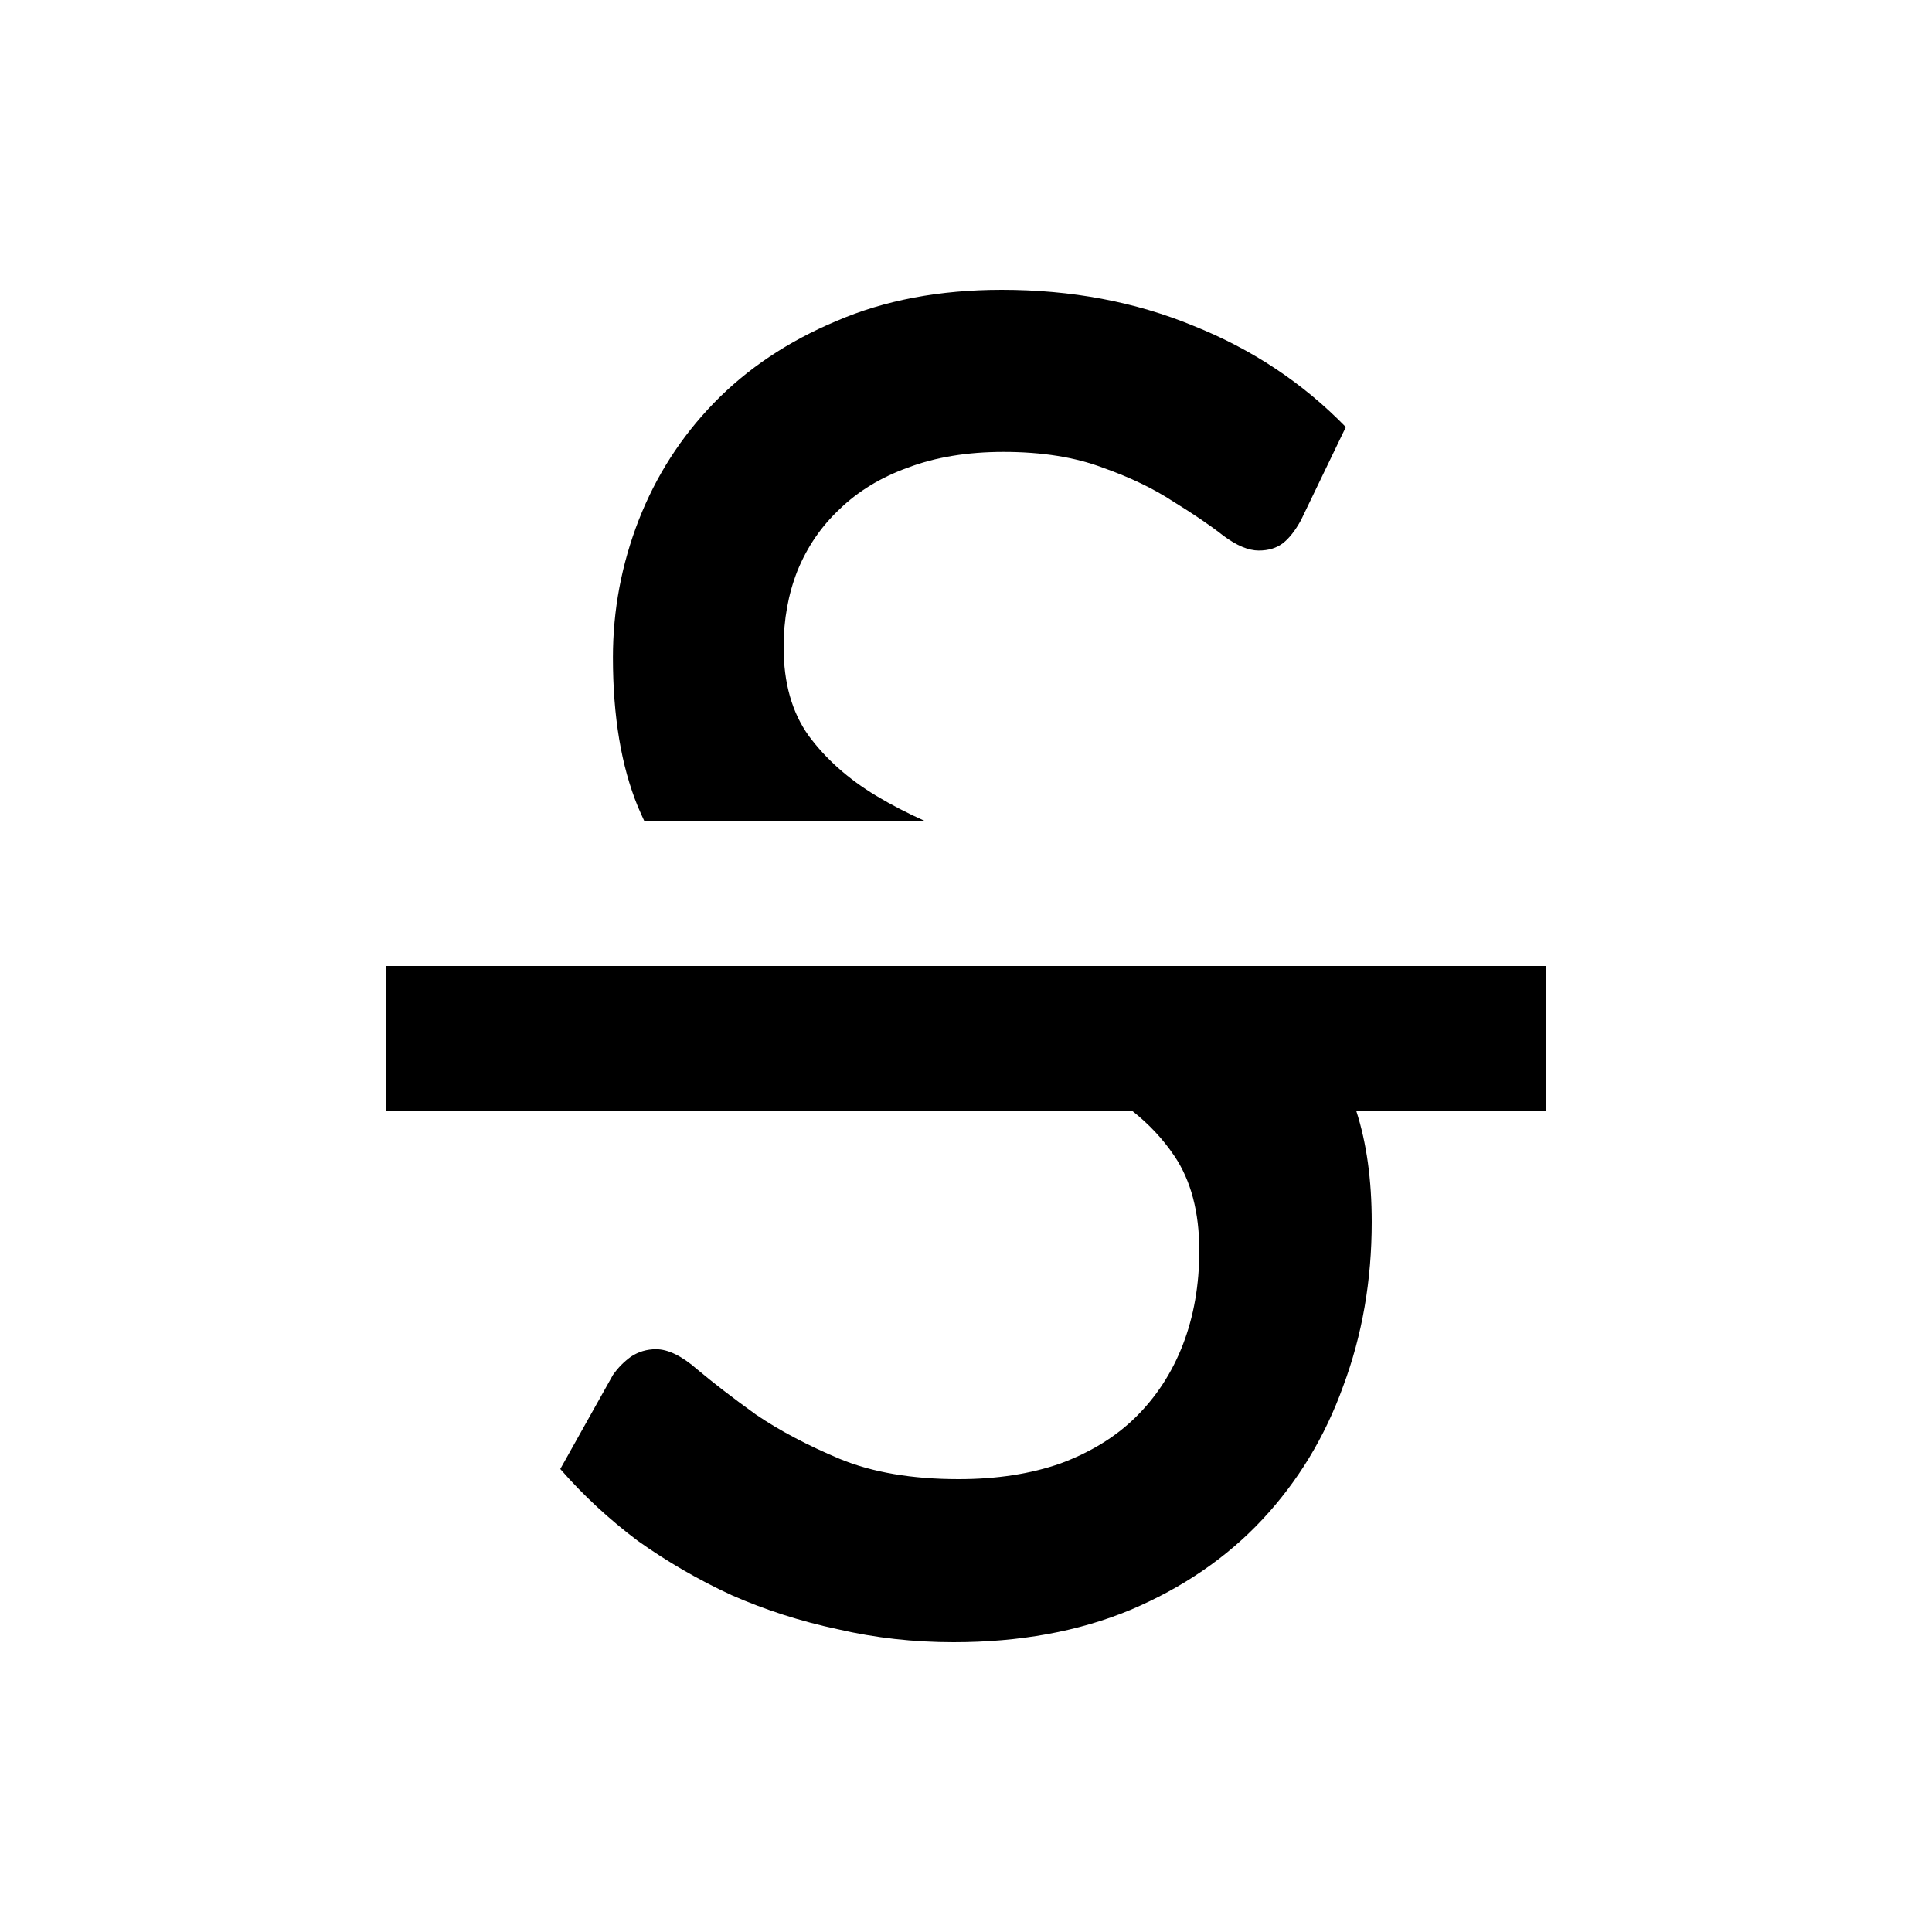 <svg viewBox="0 0 20 20" fill="currentColor" xmlns="http://www.w3.org/2000/svg">
<path fill-rule="evenodd" clip-rule="evenodd" d="M13.468 5.384C13.409 5.492 13.346 5.572 13.281 5.623C13.215 5.673 13.132 5.699 13.031 5.699C12.924 5.699 12.802 5.648 12.665 5.546C12.528 5.438 12.355 5.321 12.147 5.193C11.945 5.06 11.701 4.942 11.415 4.841C11.129 4.733 10.787 4.678 10.388 4.678C10.013 4.678 9.683 4.733 9.398 4.841C9.118 4.942 8.883 5.085 8.692 5.27C8.502 5.448 8.356 5.661 8.255 5.909C8.16 6.15 8.112 6.414 8.112 6.7C8.112 7.069 8.198 7.374 8.371 7.616C8.549 7.857 8.782 8.064 9.067 8.236C9.225 8.331 9.395 8.419 9.576 8.5H6.67C6.647 8.451 6.625 8.401 6.603 8.35C6.431 7.931 6.345 7.416 6.345 6.805C6.345 6.316 6.434 5.842 6.612 5.384C6.791 4.926 7.05 4.523 7.389 4.173C7.734 3.817 8.157 3.534 8.657 3.324C9.156 3.108 9.728 3 10.37 3C11.091 3 11.751 3.124 12.352 3.372C12.959 3.614 13.486 3.963 13.932 4.421L13.468 5.384ZM8.148 10H12.983H16V11.5H14.04C14.147 11.831 14.2 12.214 14.2 12.651C14.2 13.255 14.102 13.821 13.905 14.349C13.715 14.877 13.435 15.337 13.066 15.732C12.697 16.126 12.242 16.437 11.701 16.666C11.165 16.889 10.555 17 9.871 17C9.46 17 9.061 16.956 8.674 16.866C8.288 16.784 7.922 16.666 7.576 16.514C7.231 16.355 6.907 16.167 6.603 15.951C6.306 15.728 6.038 15.48 5.8 15.207L6.345 14.234C6.398 14.158 6.461 14.095 6.532 14.044C6.609 13.993 6.696 13.967 6.791 13.967C6.916 13.967 7.059 14.037 7.219 14.177C7.386 14.317 7.588 14.473 7.826 14.644C8.07 14.81 8.359 14.962 8.692 15.102C9.031 15.242 9.442 15.312 9.924 15.312C10.317 15.312 10.668 15.258 10.977 15.15C11.287 15.035 11.546 14.877 11.754 14.673C11.968 14.463 12.132 14.212 12.245 13.92C12.358 13.627 12.415 13.303 12.415 12.947C12.415 12.546 12.328 12.219 12.156 11.965C12.038 11.79 11.893 11.636 11.721 11.5H4V10H8.148Z"/>
</svg>
